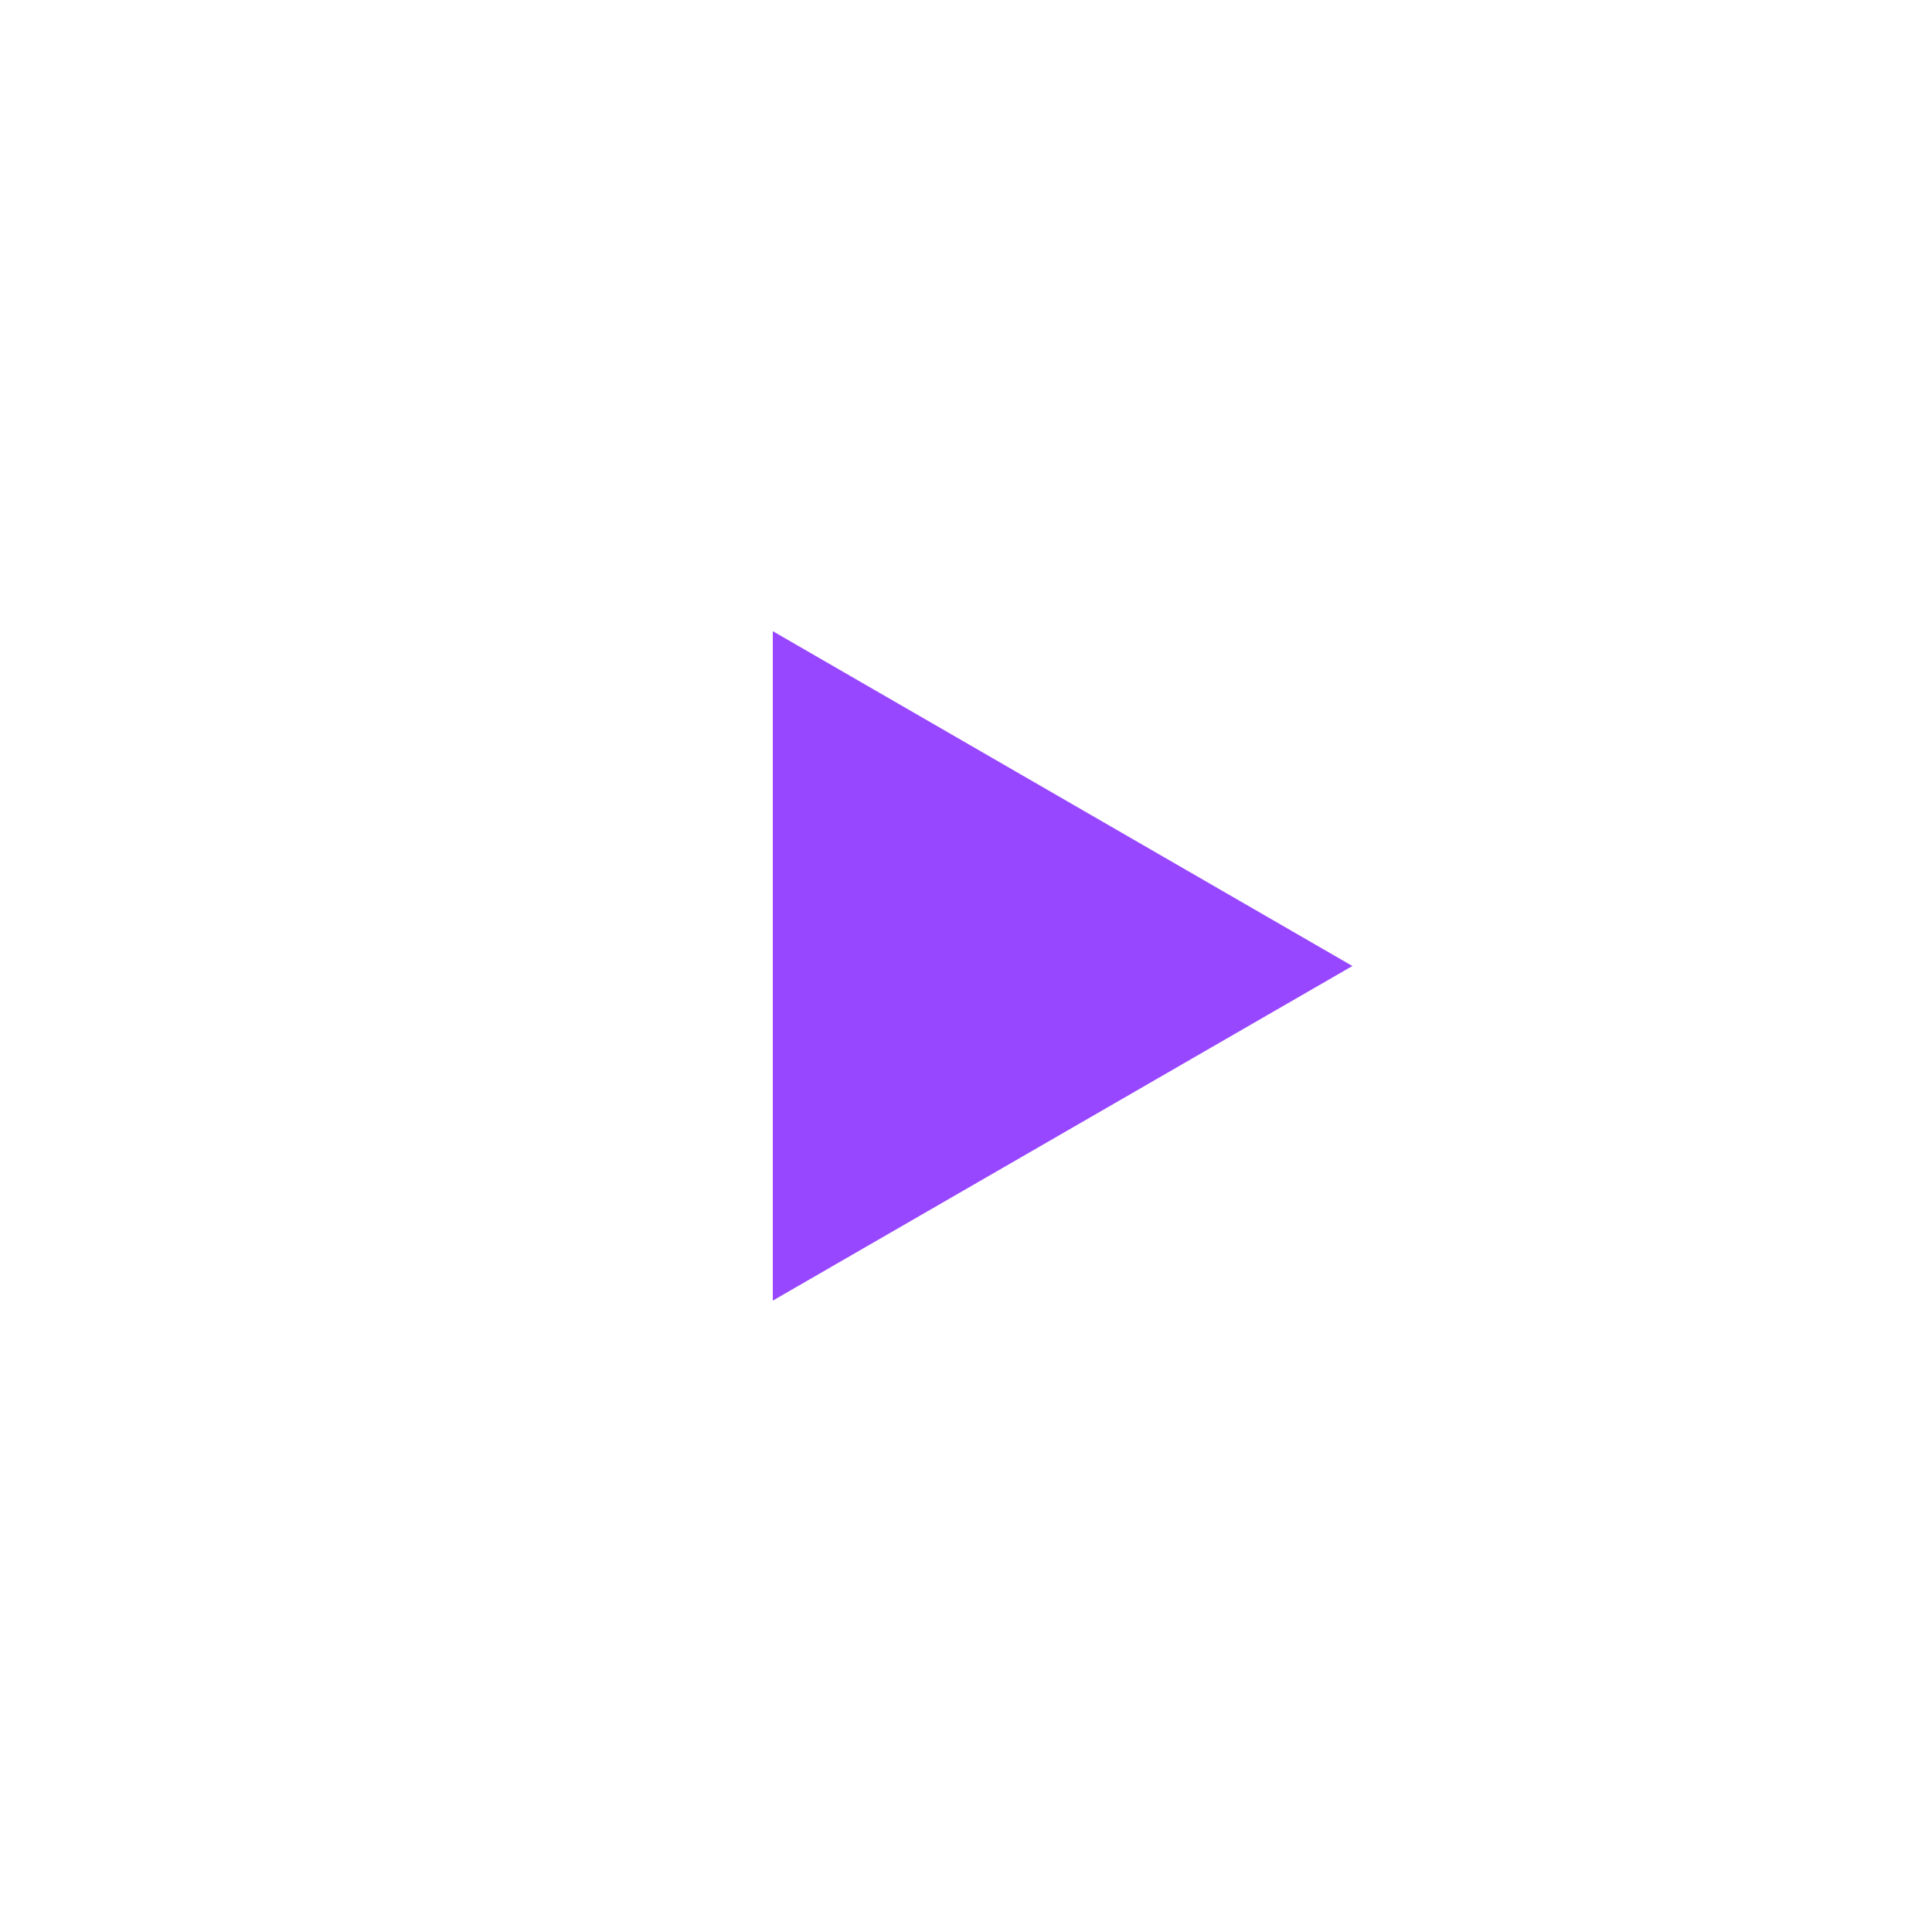 <svg width="100" height="100" viewBox="0 0 100 100" fill="none" xmlns="http://www.w3.org/2000/svg" xmlns:xlink="http://www.w3.org/1999/xlink">
	<desc>
			Created with Pixso.
	</desc>
	<defs>
		<filter id="filter_4_61_dd" x="0" y="0" width="100" height="100" filterUnits="userSpaceOnUse" color-interpolation-filters="sRGB">
			<feFlood flood-opacity="0" result="BackgroundImageFix"/>
			<feGaussianBlur in="BackgroundImage" stdDeviation="1.667"/>
			<feComposite in2="SourceAlpha" operator="in" result="effect_backgroundBlur_1"/>
			<feBlend mode="normal" in="SourceGraphic" in2="effect_backgroundBlur_1" result="shape"/>
		</filter>
	</defs>
	<g filter="url(#filter_4_61_dd)">
		<circle id="Ellipse 1" cx="50" cy="50" r="50" fill="#FFFFFF" fill-opacity="0.7"/>
		<circle id="Ellipse 1" cx="50" cy="50" r="49.5" stroke="#FFFFFF" stroke-opacity="1" stroke-width="1"/>
	</g>
	<path id="Polygon 1" d="M70 50L40 32.67L40 67.32L70 50Z" fill="#9747FF" fill-opacity="1" fill-rule="evenodd"/>
</svg>
